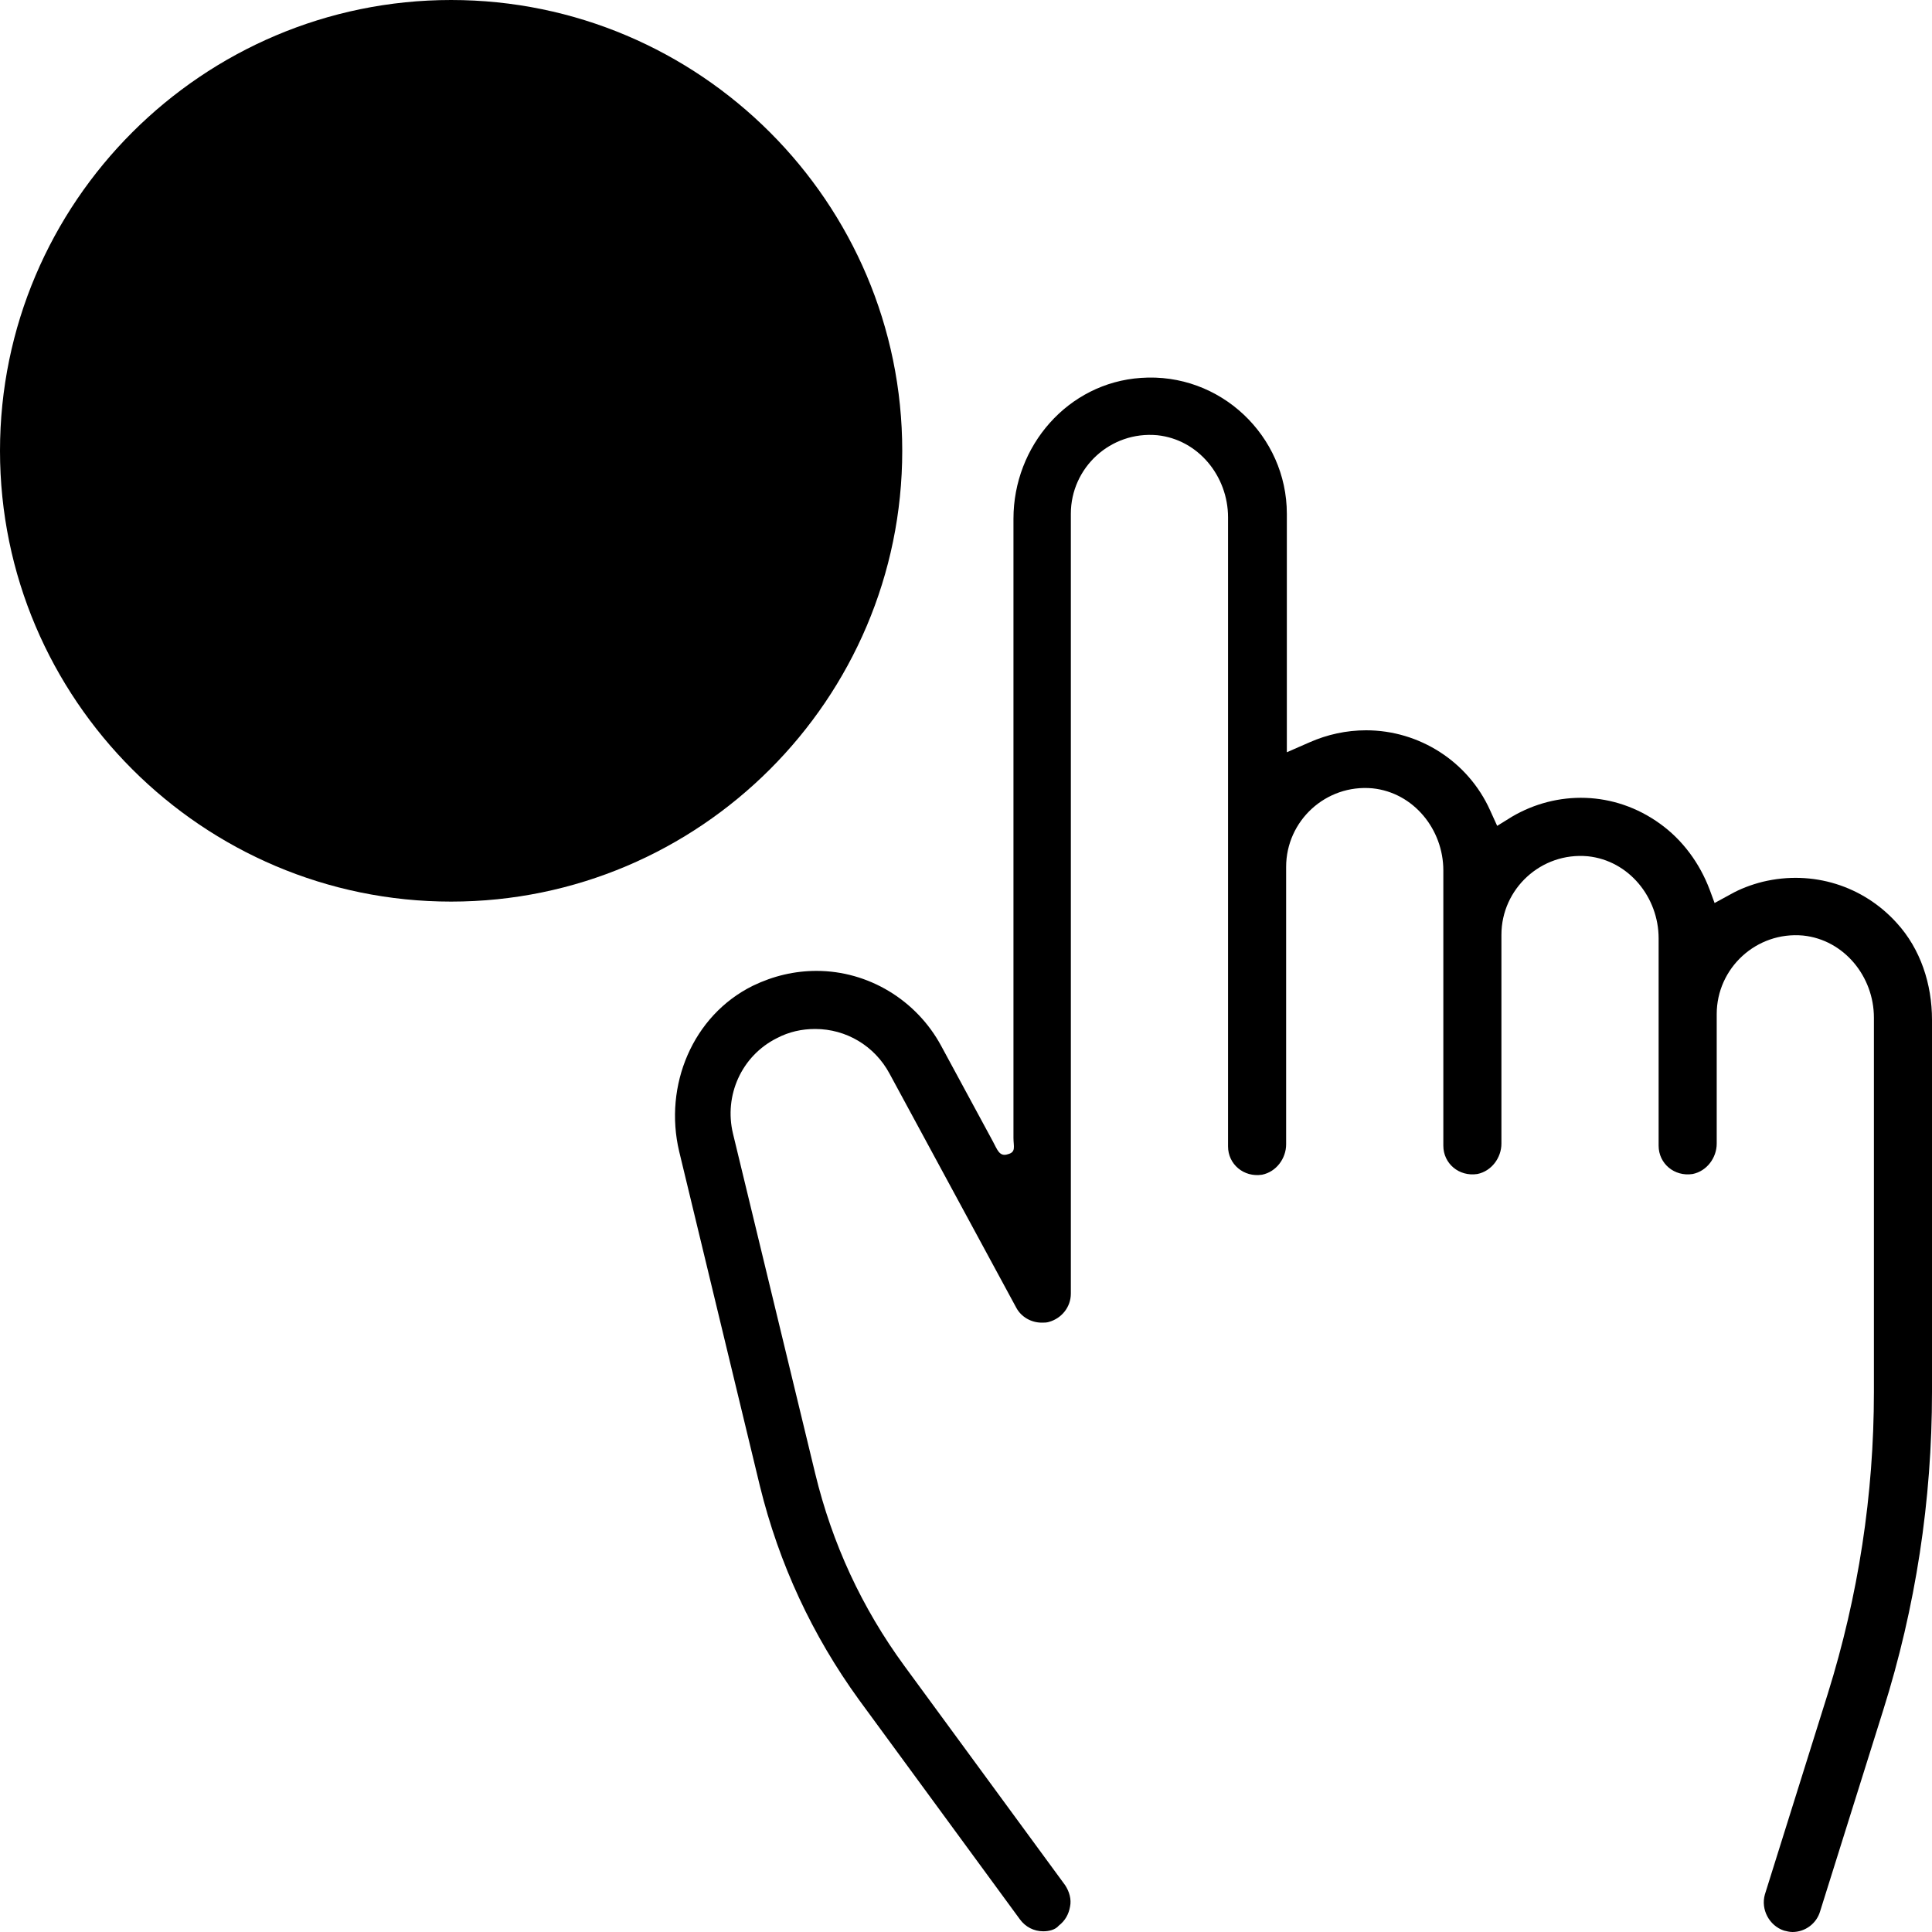<svg width="30" height="30" viewBox="0 0 30 30" fill="none" xmlns="http://www.w3.org/2000/svg">
<path d="M16.199 29.989C16.056 29.989 15.924 29.923 15.836 29.802L13.339 26.395C12.614 25.395 12.097 24.285 11.8 23.076L10.546 17.879C10.304 16.857 10.755 15.769 11.69 15.307C12.009 15.153 12.339 15.076 12.68 15.076C13.482 15.076 14.23 15.527 14.615 16.241L15.418 17.725C15.484 17.846 15.517 17.967 15.649 17.923C15.781 17.89 15.737 17.802 15.737 17.67V14.78V14.736V14.692V8.055C15.737 6.923 16.584 5.945 17.716 5.868C18.948 5.78 19.982 6.769 19.982 7.978V11.681L20.334 11.527C20.608 11.406 20.905 11.34 21.213 11.34C22.038 11.34 22.797 11.824 23.138 12.582L23.248 12.824L23.479 12.681C24.172 12.274 25.062 12.274 25.777 12.791C26.129 13.044 26.393 13.406 26.547 13.813L26.624 14.022L26.866 13.89C27.02 13.802 27.196 13.736 27.372 13.692C28.152 13.505 28.933 13.758 29.45 14.329C29.824 14.736 30 15.285 30 15.835V21.615C30 23.296 29.747 24.956 29.241 26.56L28.262 29.681C28.207 29.868 28.031 30 27.834 30C27.79 30 27.745 29.989 27.701 29.978C27.471 29.901 27.339 29.648 27.405 29.417L28.383 26.296C28.856 24.78 29.098 23.208 29.098 21.615V15.802C29.098 15.165 28.636 14.593 27.998 14.527C27.273 14.461 26.657 15.033 26.657 15.747V17.758C26.657 17.978 26.503 18.186 26.283 18.23C25.997 18.274 25.755 18.066 25.755 17.791V14.571C25.755 13.934 25.293 13.362 24.655 13.296C23.93 13.23 23.314 13.802 23.314 14.516V17.758C23.314 17.978 23.16 18.186 22.94 18.23C22.654 18.274 22.412 18.066 22.412 17.791V13.516C22.412 12.879 21.95 12.307 21.312 12.241C20.586 12.175 19.971 12.747 19.971 13.461V17.769C19.971 17.989 19.817 18.197 19.597 18.241C19.311 18.285 19.069 18.076 19.069 17.802V8.033C19.069 7.395 18.607 6.824 17.969 6.758C17.243 6.692 16.628 7.263 16.628 7.978V14.703V14.736V14.78V20.087C16.628 20.296 16.485 20.472 16.287 20.527C16.254 20.538 16.21 20.538 16.177 20.538C16.012 20.538 15.858 20.45 15.781 20.307L13.812 16.67C13.581 16.241 13.141 15.978 12.658 15.978C12.449 15.978 12.251 16.022 12.064 16.12C11.514 16.395 11.239 17.011 11.382 17.604L12.658 22.879C12.921 23.967 13.383 24.967 14.043 25.868L16.54 29.274C16.605 29.373 16.639 29.494 16.616 29.604C16.595 29.725 16.54 29.824 16.441 29.901C16.386 29.967 16.287 29.989 16.199 29.989Z" fill="current"/>
<path d="M7.005 14C3.145 14 0 10.857 0 7C0 3.143 3.145 0 7.005 0C10.865 0 14.01 3.143 14.01 7C14.01 10.857 10.865 14 7.005 14Z" fill="current"/>
</svg>
